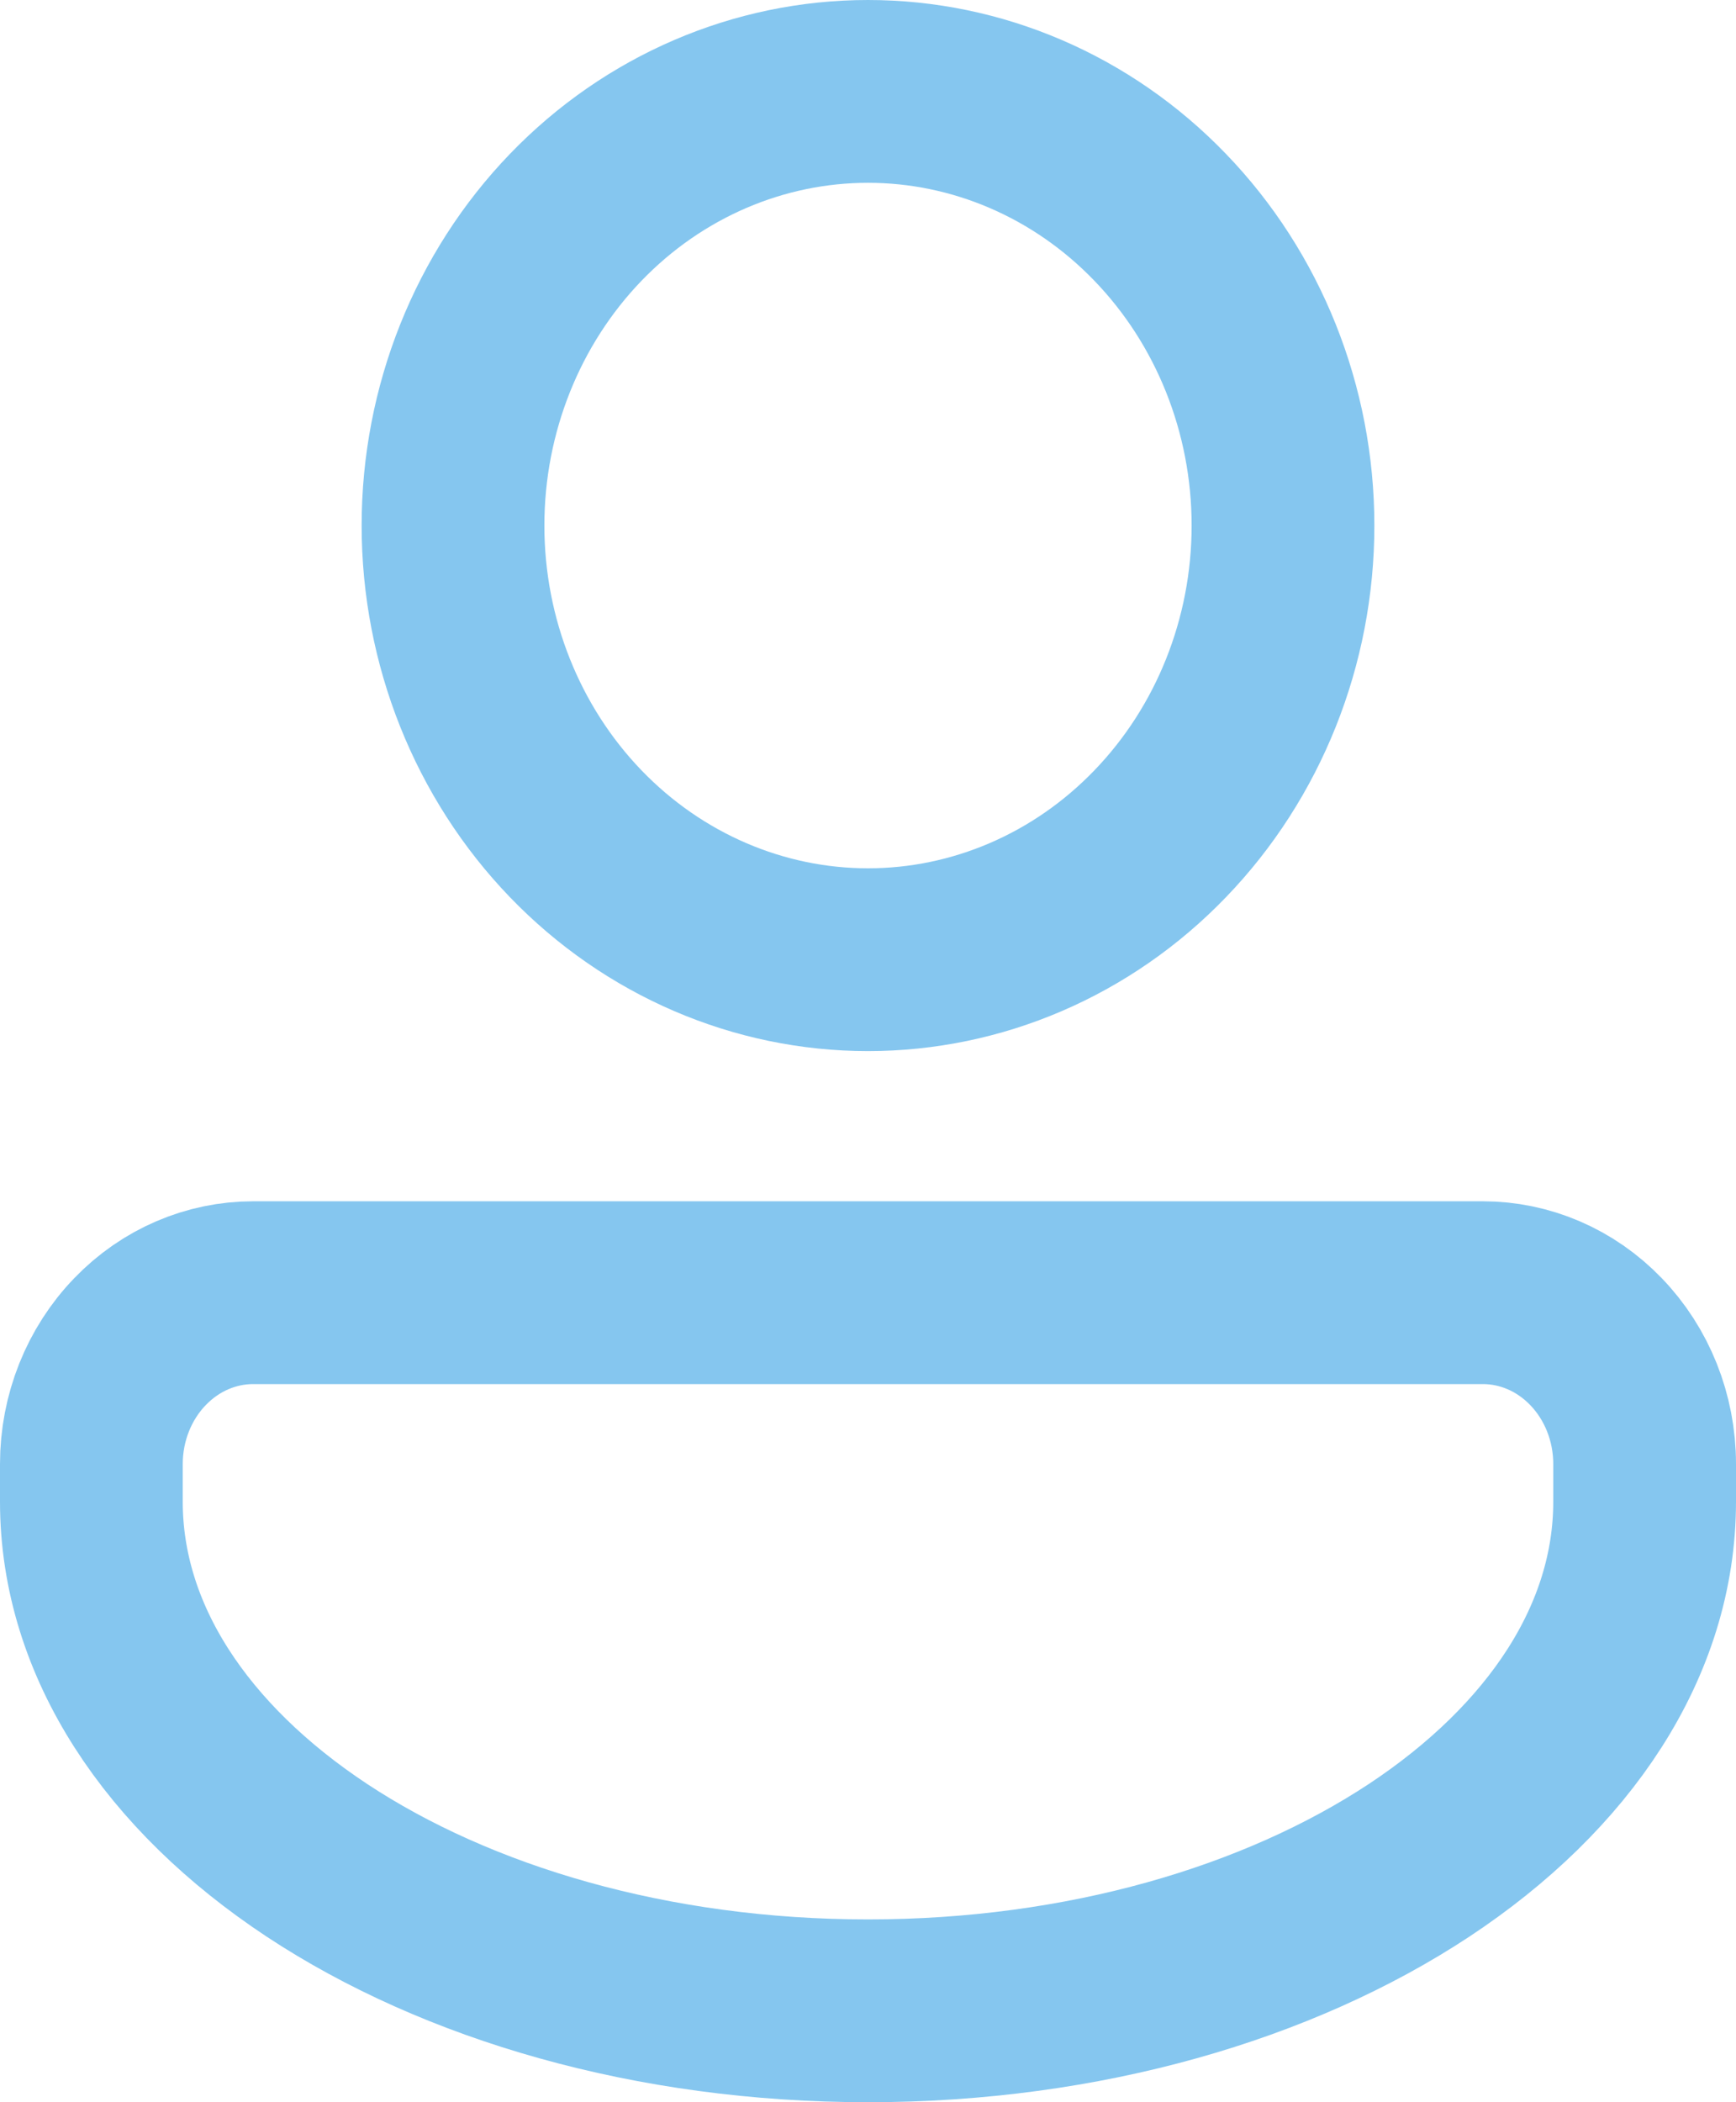 <svg width="19" height="23" viewBox="0 0 19 23" fill="none" xmlns="http://www.w3.org/2000/svg">
<path d="M3.468 20.353L3.468 20.353C1.933 19.338 1 17.95 1 16.429V16.018C1 15.509 1.195 15.028 1.532 14.679C1.867 14.331 2.313 14.143 2.771 14.143H16.229C16.687 14.143 17.133 14.331 17.468 14.679C17.805 15.028 18 15.509 18 16.018V16.429C18 17.95 17.067 19.338 15.532 20.353C13.995 21.367 11.864 22 9.5 22C7.136 22 5.004 21.367 3.468 20.353ZM12.698 9.122C11.844 10.009 10.692 10.5 9.5 10.5C8.308 10.5 7.156 10.009 6.301 9.122C5.445 8.234 4.958 7.021 4.958 5.75C4.958 4.479 5.445 3.266 6.301 2.378C7.156 1.491 8.308 1 9.5 1C10.692 1 11.844 1.491 12.698 2.378C13.555 3.266 14.042 4.479 14.042 5.75C14.042 7.021 13.555 8.234 12.698 9.122Z" stroke="#85C6EF" stroke-width="2"/>
</svg>
